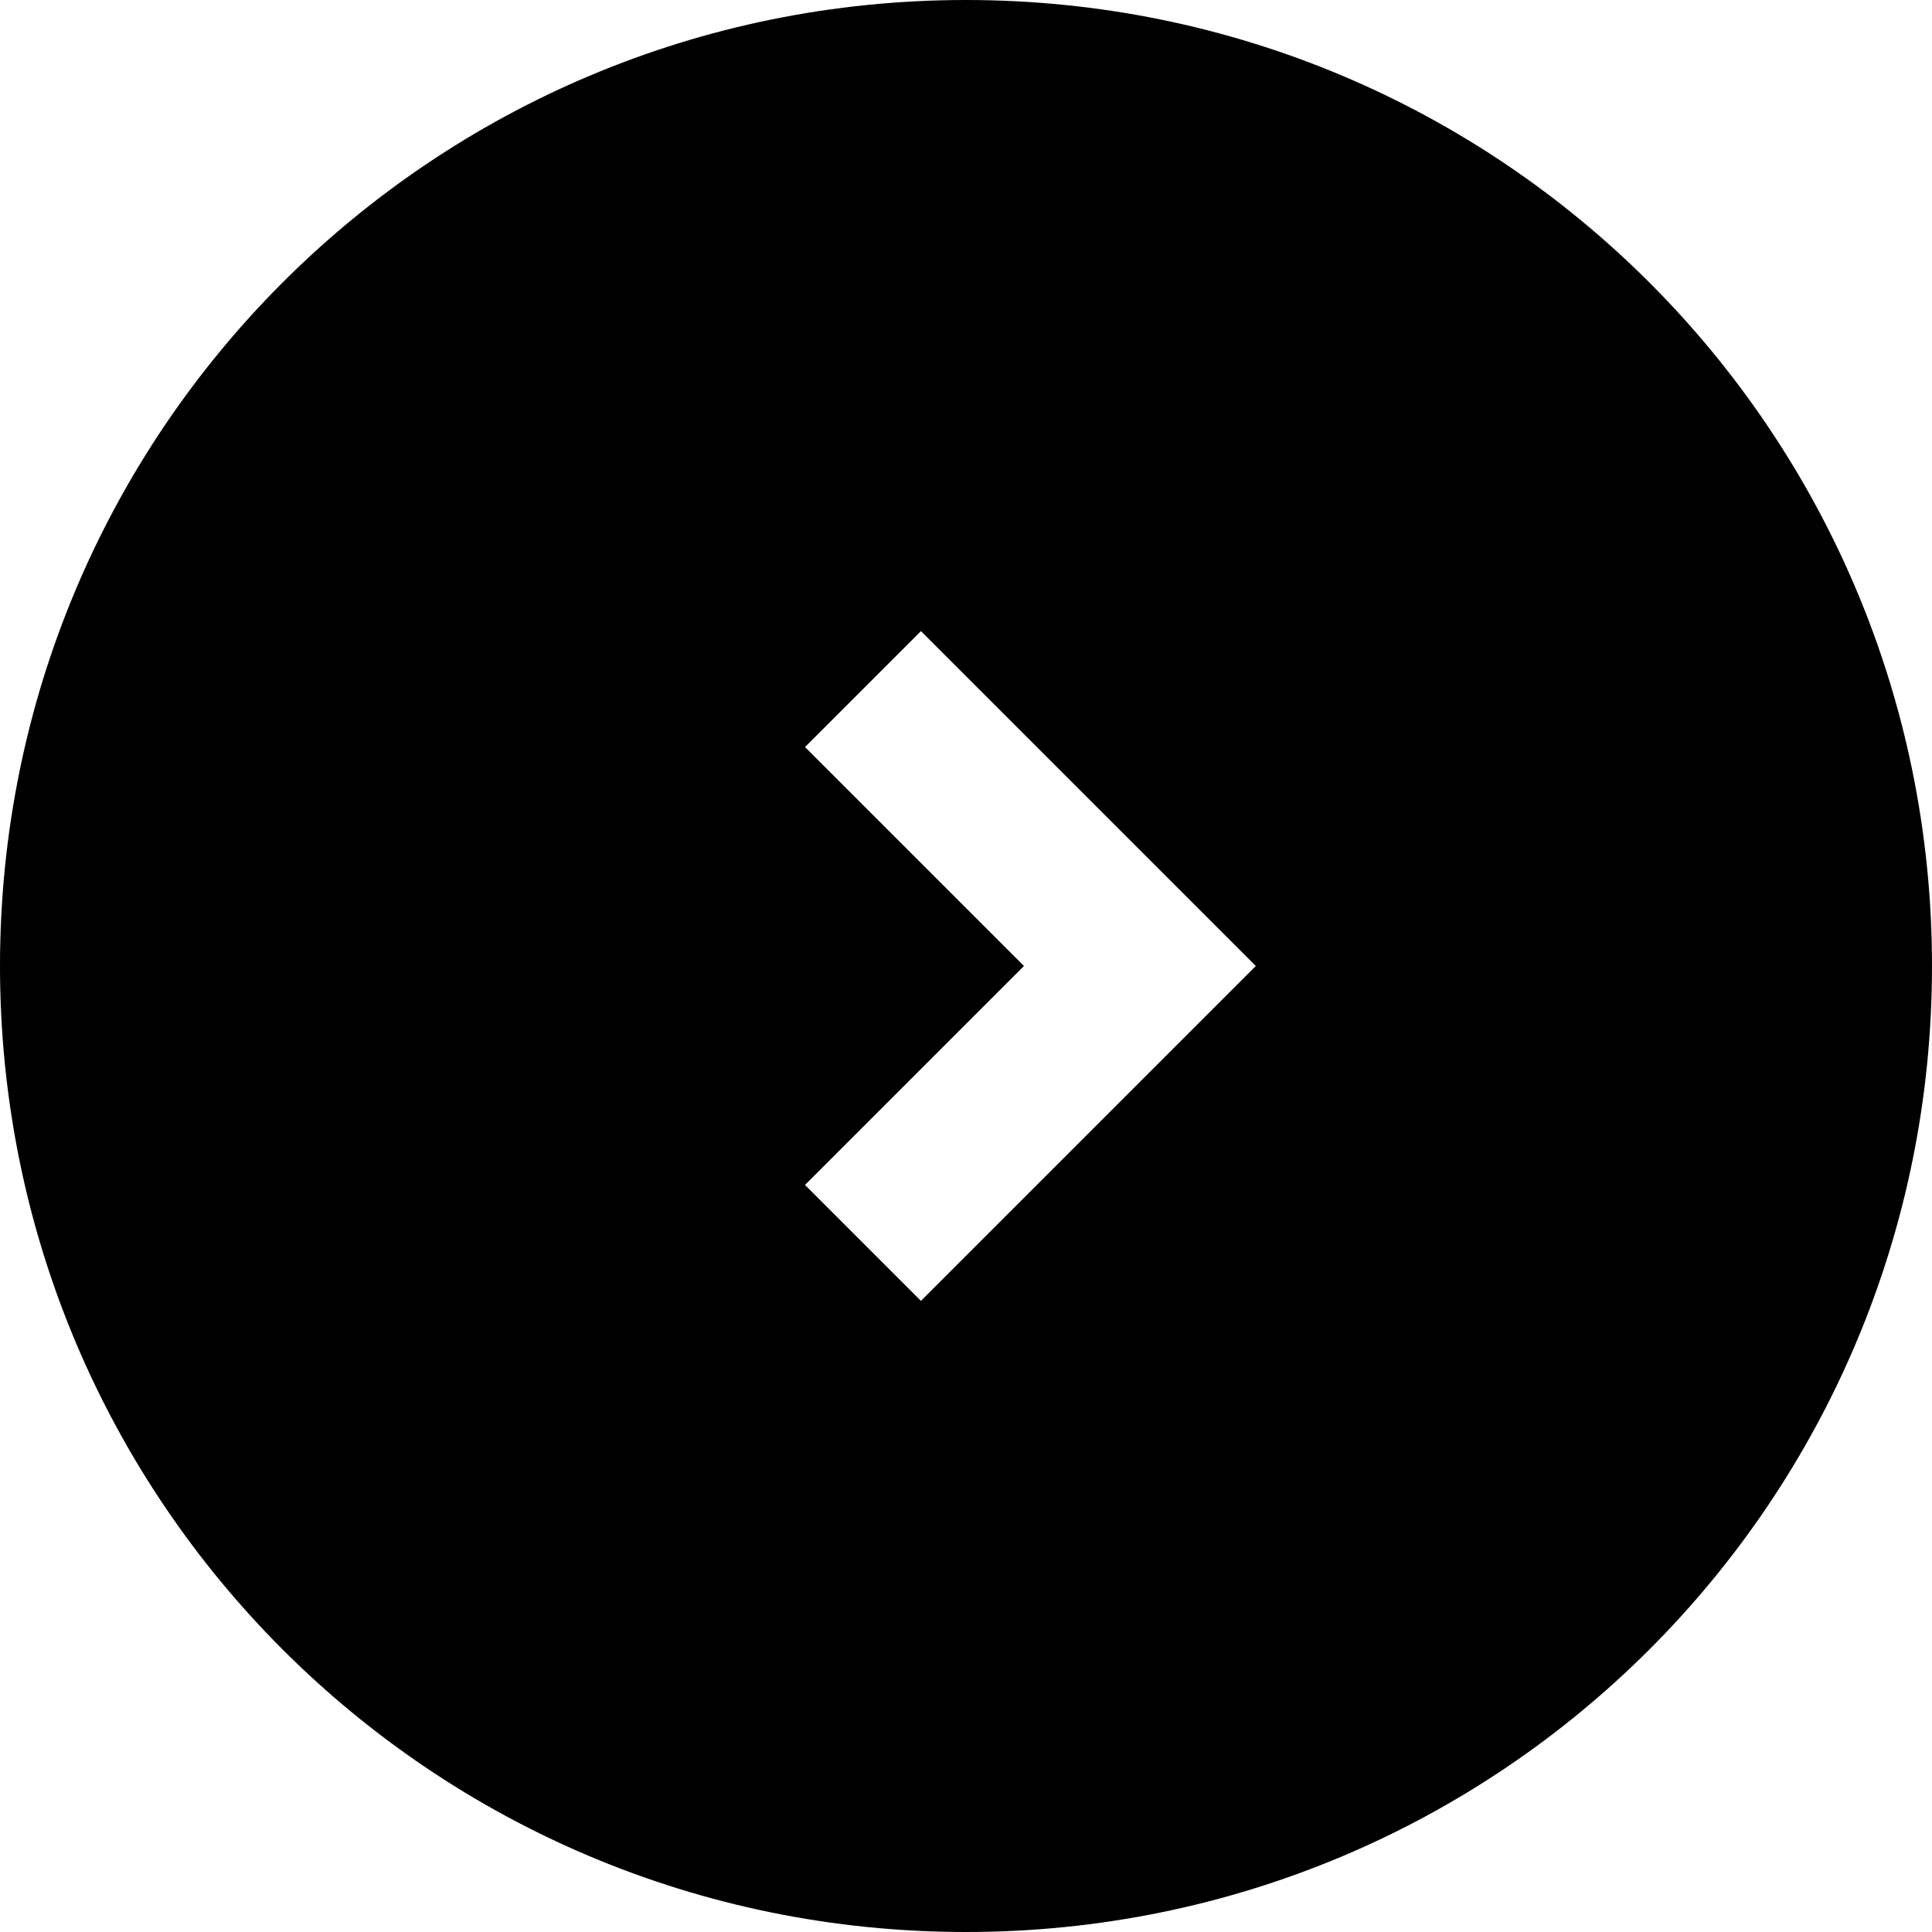 <?xml version="1.0" encoding="utf-8"?>
<svg version="1.1" id="Layer_1" xmlns="http://www.w3.org/2000/svg" xmlns:xlink="http://www.w3.org/1999/xlink" x="0px" y="0px"
	 viewBox="0 0 30 30" style="enable-background:new 0 0 30 30;" xml:space="preserve">
<path class="st0" d="M15,0C6.7,0,0,6.7,0,15c0,8.3,6.7,15,15,15c8.3,0,15-6.7,15-15C30,6.7,23.3,0,15,0z M17.7,16.8l-3.4,3.4
	l-1.8-1.8l3.4-3.4l-3.4-3.4l1.8-1.8l3.4,3.4l1.8,1.8L17.7,16.8z"/>
</svg>

